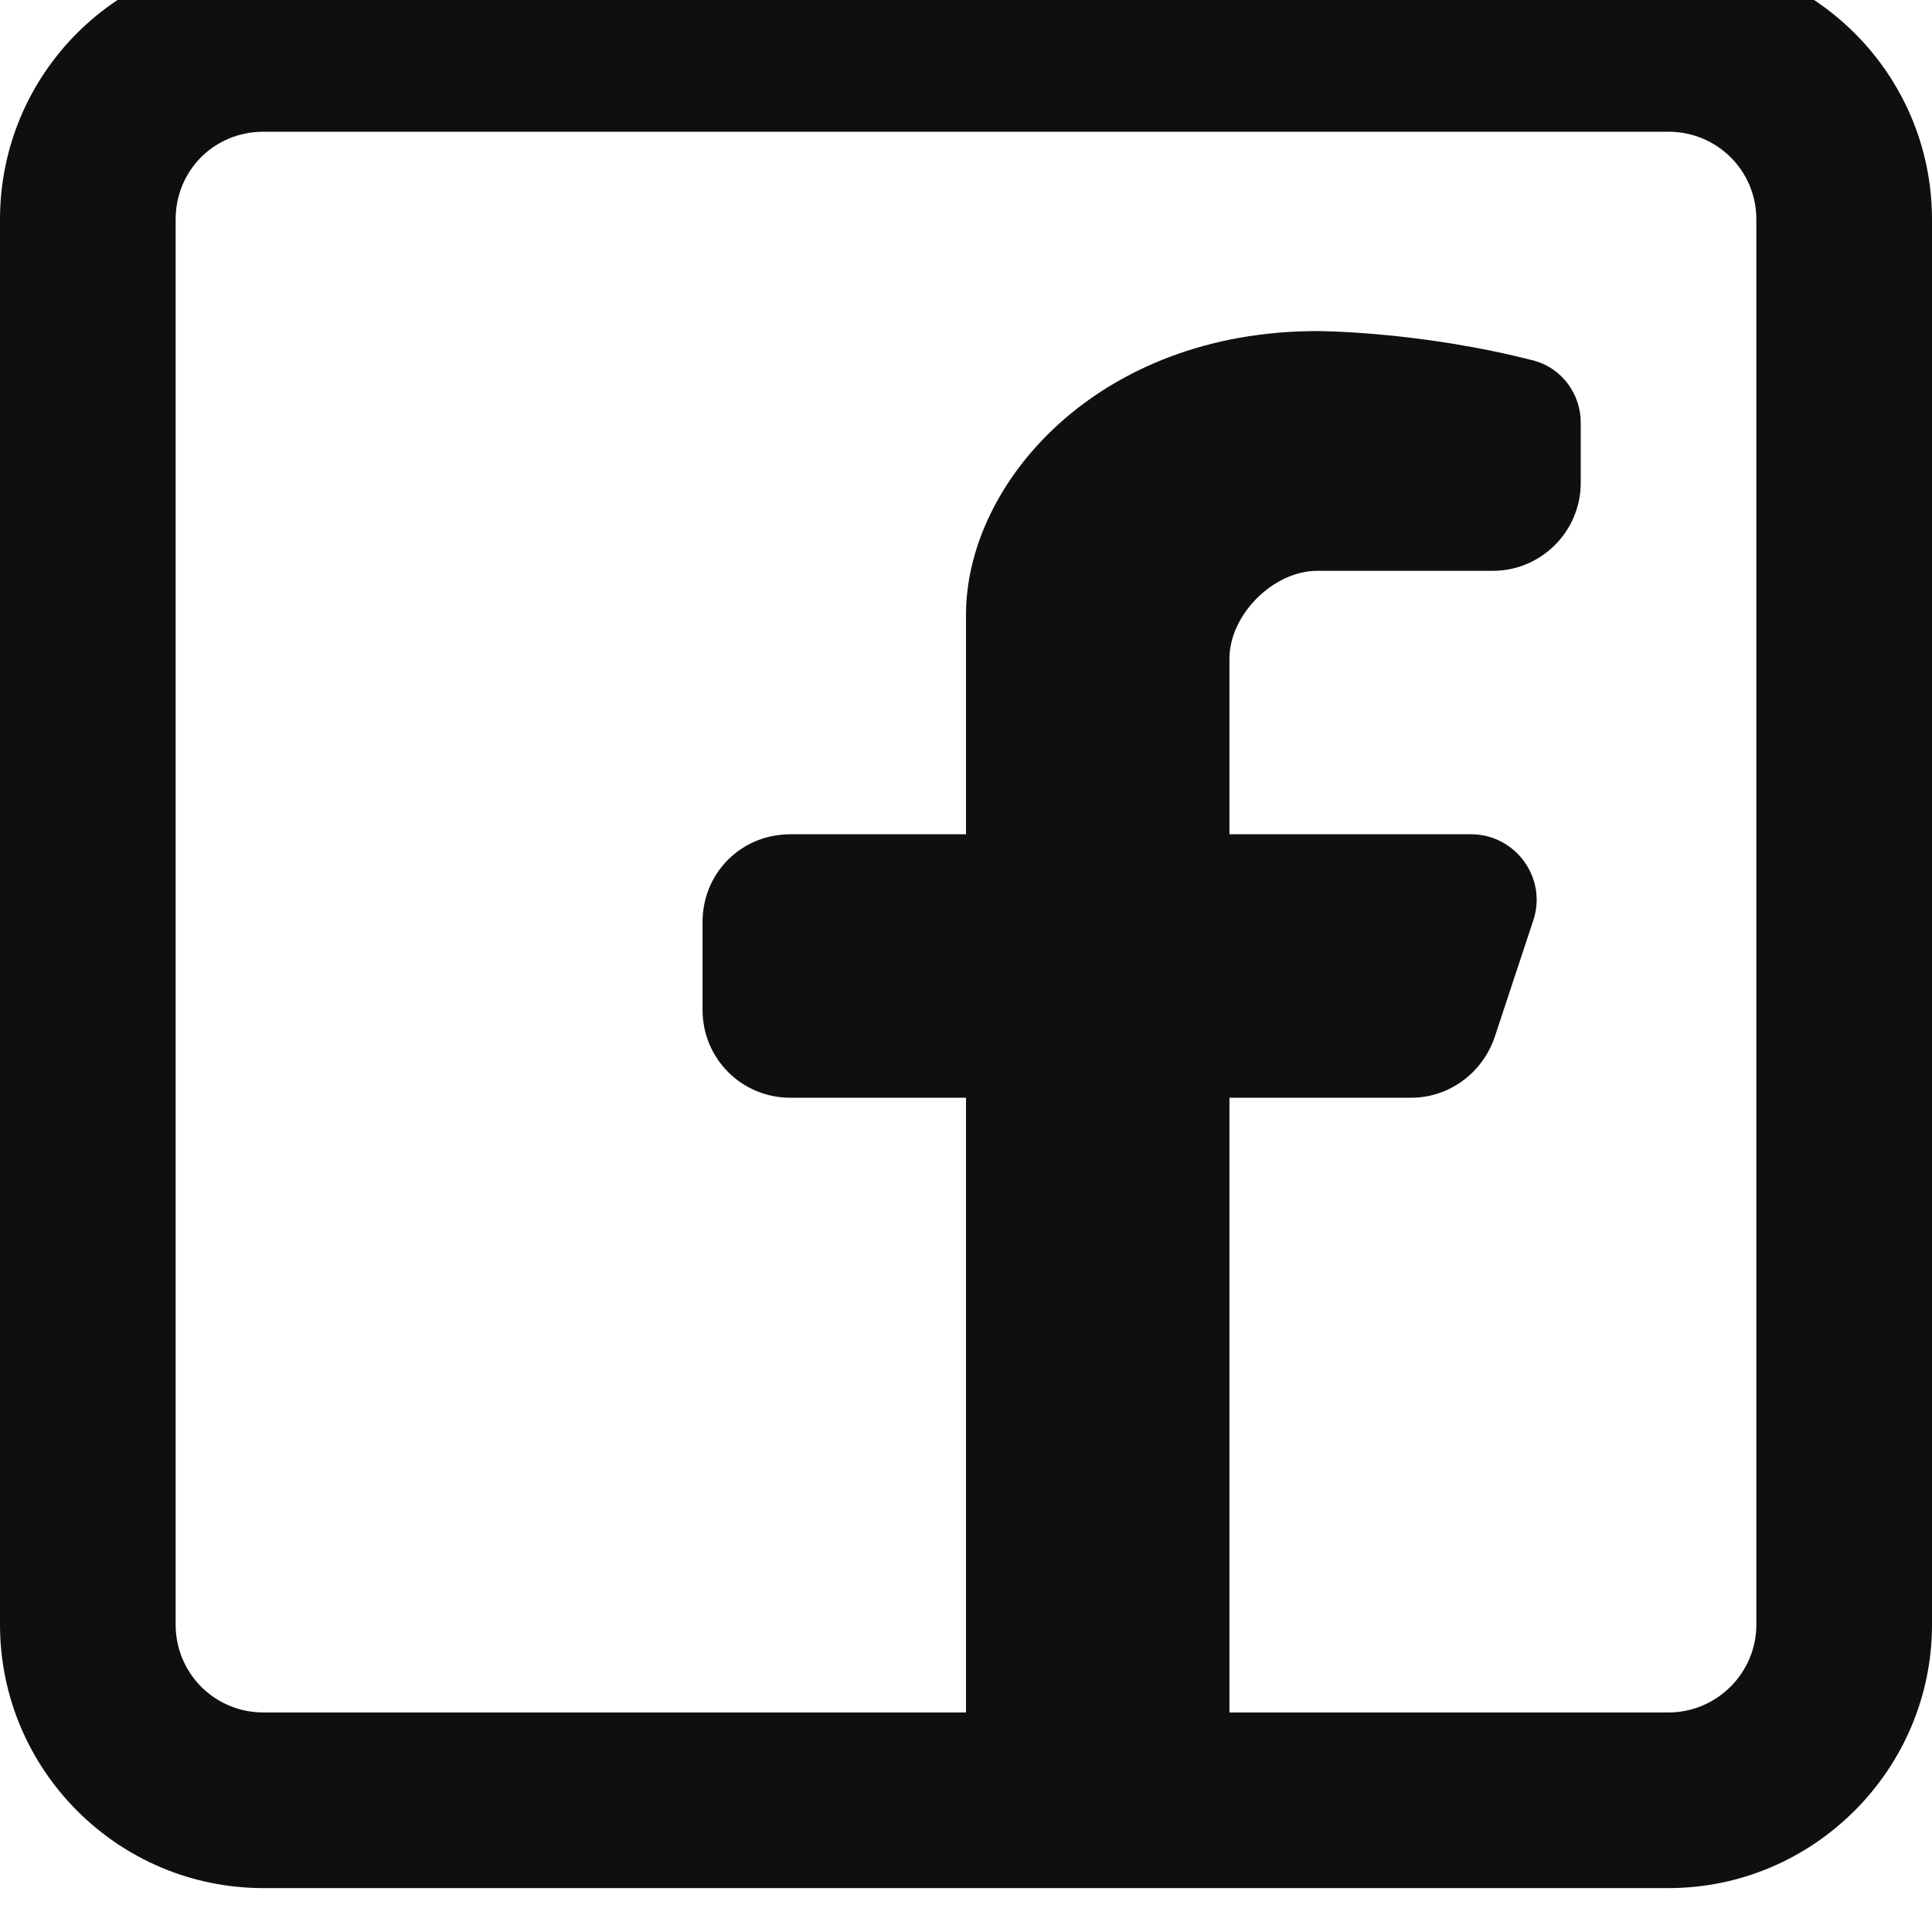 <svg width="22" height="22" viewBox="0 0 22 22" fill="none" xmlns="http://www.w3.org/2000/svg" xmlns:xlink="http://www.w3.org/1999/xlink">
	<desc>
			Created with Pixso.
	</desc>
	<defs/>
	<path id="Vector" d="M19 -0.5C20.65 -0.5 22 0.84 22 2.5L22 18.5C22 20.15 20.65 21.5 19 21.5L3 21.5C1.34 21.5 0 20.15 0 18.5L0 2.5C0 0.84 1.34 -0.5 3 -0.5L19 -0.5ZM19 1.5C19.55 1.5 20 1.94 20 2.5L20 18.5C20 19.05 19.55 19.5 19 19.5L14 19.5L14 12.5L16.07 12.5C16.5 12.5 16.88 12.22 17.02 11.81L17.46 10.48C17.62 10 17.26 9.5 16.75 9.5L14 9.5L14 7.5C14 7 14.5 6.5 15 6.5L17 6.5C17.55 6.5 18 6.05 18 5.5L18 4.81C18 4.49 17.79 4.2 17.48 4.11C16.17 3.77 15 3.77 15 3.77C12.5 3.77 11 5.5 11 7L11 9.5L9 9.5C8.44 9.5 8 9.94 8 10.5L8 11.5C8 12.05 8.44 12.5 9 12.5L11 12.5L11 19.5L3 19.5C2.44 19.5 2 19.05 2 18.5L2 2.5C2 1.94 2.44 1.5 3 1.5L19 1.5Z" fill="#0F0F0F" fill-opacity="1" fill-rule="evenodd"/>
</svg>
